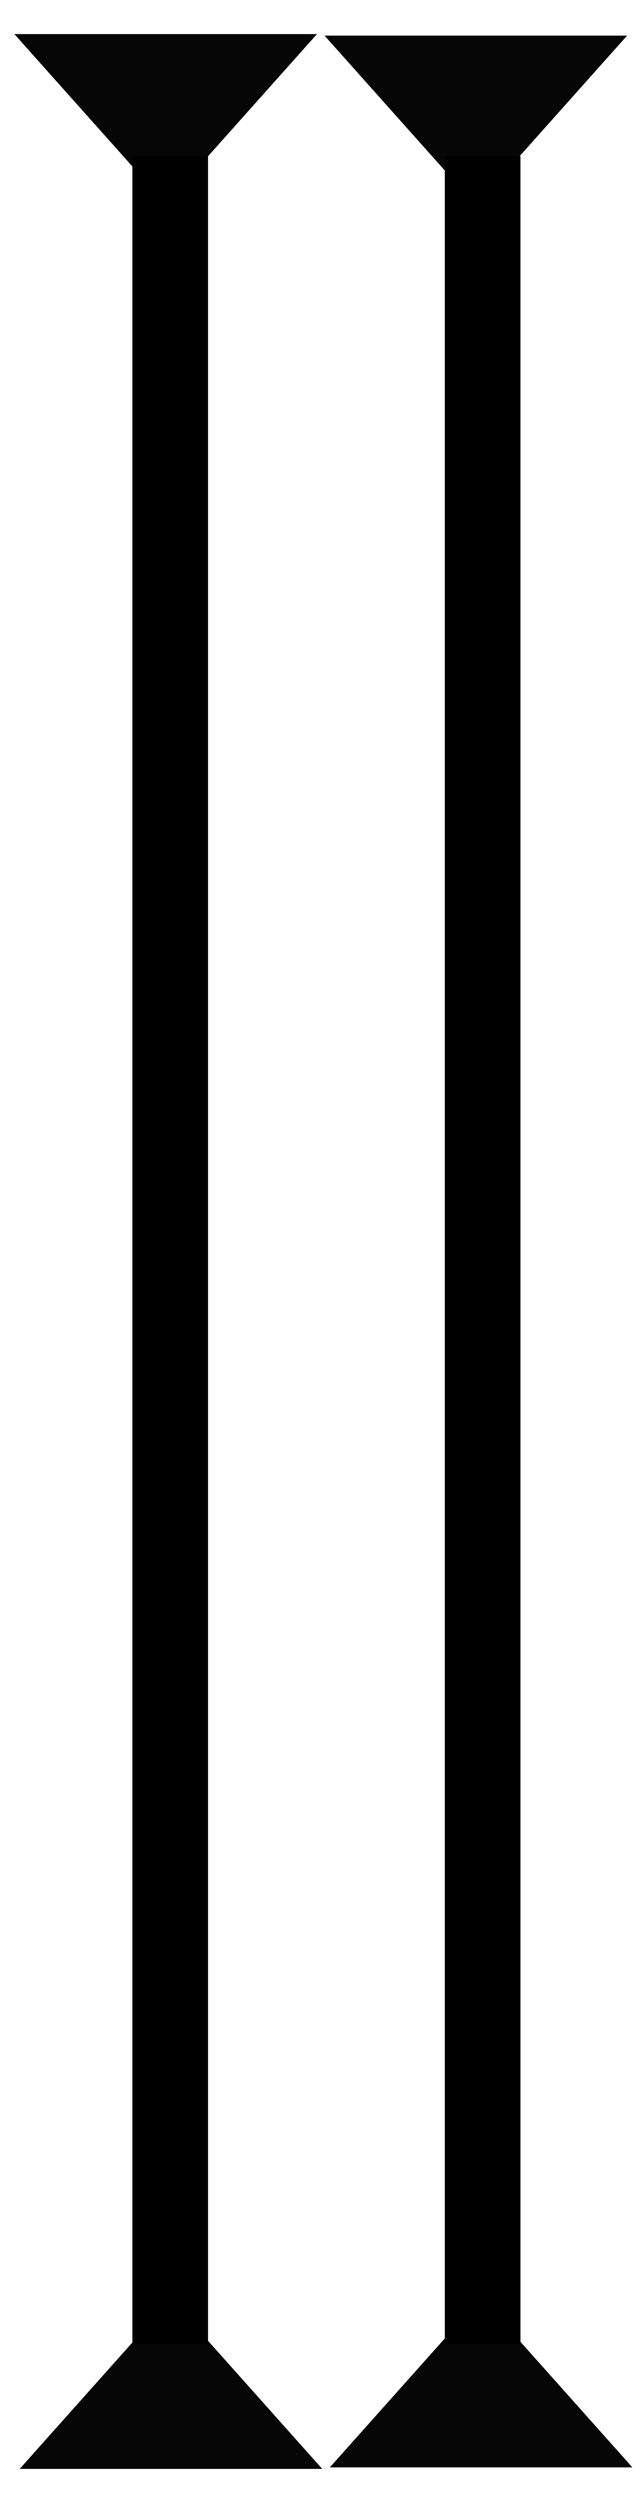 <?xml version="1.0" encoding="utf-8"?>
<!-- Generator: Adobe Illustrator 23.0.1, SVG Export Plug-In . SVG Version: 6.00 Build 0)  -->
<svg version="1.1" id="Layer_1" xmlns="http://www.w3.org/2000/svg" xmlns:xlink="http://www.w3.org/1999/xlink" x="0px" y="0px"
	 viewBox="0 0 85 330" style="enable-background:new 0 0 85 330;" xml:space="preserve">
<style type="text/css">
	.st0{fill:#060606;}
	.st1{opacity:0;}
</style>
<g>
	<g>
		<g>
			<g>
				<path id="dG3WdkrJQ" class="st0" d="M73.6,314.5l10,11.2h-20h-20l10-11.2l10-11.2L73.6,314.5z"/>
			</g>
		</g>
		<g>
			<g>
				<path id="bi0TqDGP5" class="st0" d="M32.6,314.7l10,11.2h-20h-20l10-11.2l10-11.2L32.6,314.7z"/>
			</g>
		</g>
		<g>
			<g>
				<path id="c15fnUCbd5" class="st0" d="M72.9,15.9l10-11.2h-20h-20l10,11.2l10,11.2L72.9,15.9z"/>
			</g>
		</g>
		<g>
			<g>
				<path id="c2bLYNE1xw" class="st0" d="M31.9,15.7l10-11.2h-20h-20l10,11.2l10,11.2L31.9,15.7z"/>
			</g>
		</g>
		<g>
			<g>
				<g>
					<path id="f336nZMZiG" class="st0" d="M0,0"/>
				</g>
			</g>
		</g>
		<g>
			<g>
				<g>
					<g id="fZZwQVCI3">
						<g class="st1">
							<line x1="22.5" y1="309.4" x2="22.5" y2="20.6"/>
						</g>
						<g>
							<rect x="17.5" y="20.6" width="10" height="288.8"/>
						</g>
					</g>
				</g>
			</g>
		</g>
		<g>
			<g>
				<g>
					<g id="djv0LYApE">
						<g class="st1">
							<line x1="63.8" y1="309.4" x2="63.8" y2="20.6"/>
						</g>
						<g>
							<rect x="58.8" y="20.6" width="10" height="288.8"/>
						</g>
					</g>
				</g>
			</g>
		</g>
	</g>
</g>
</svg>
